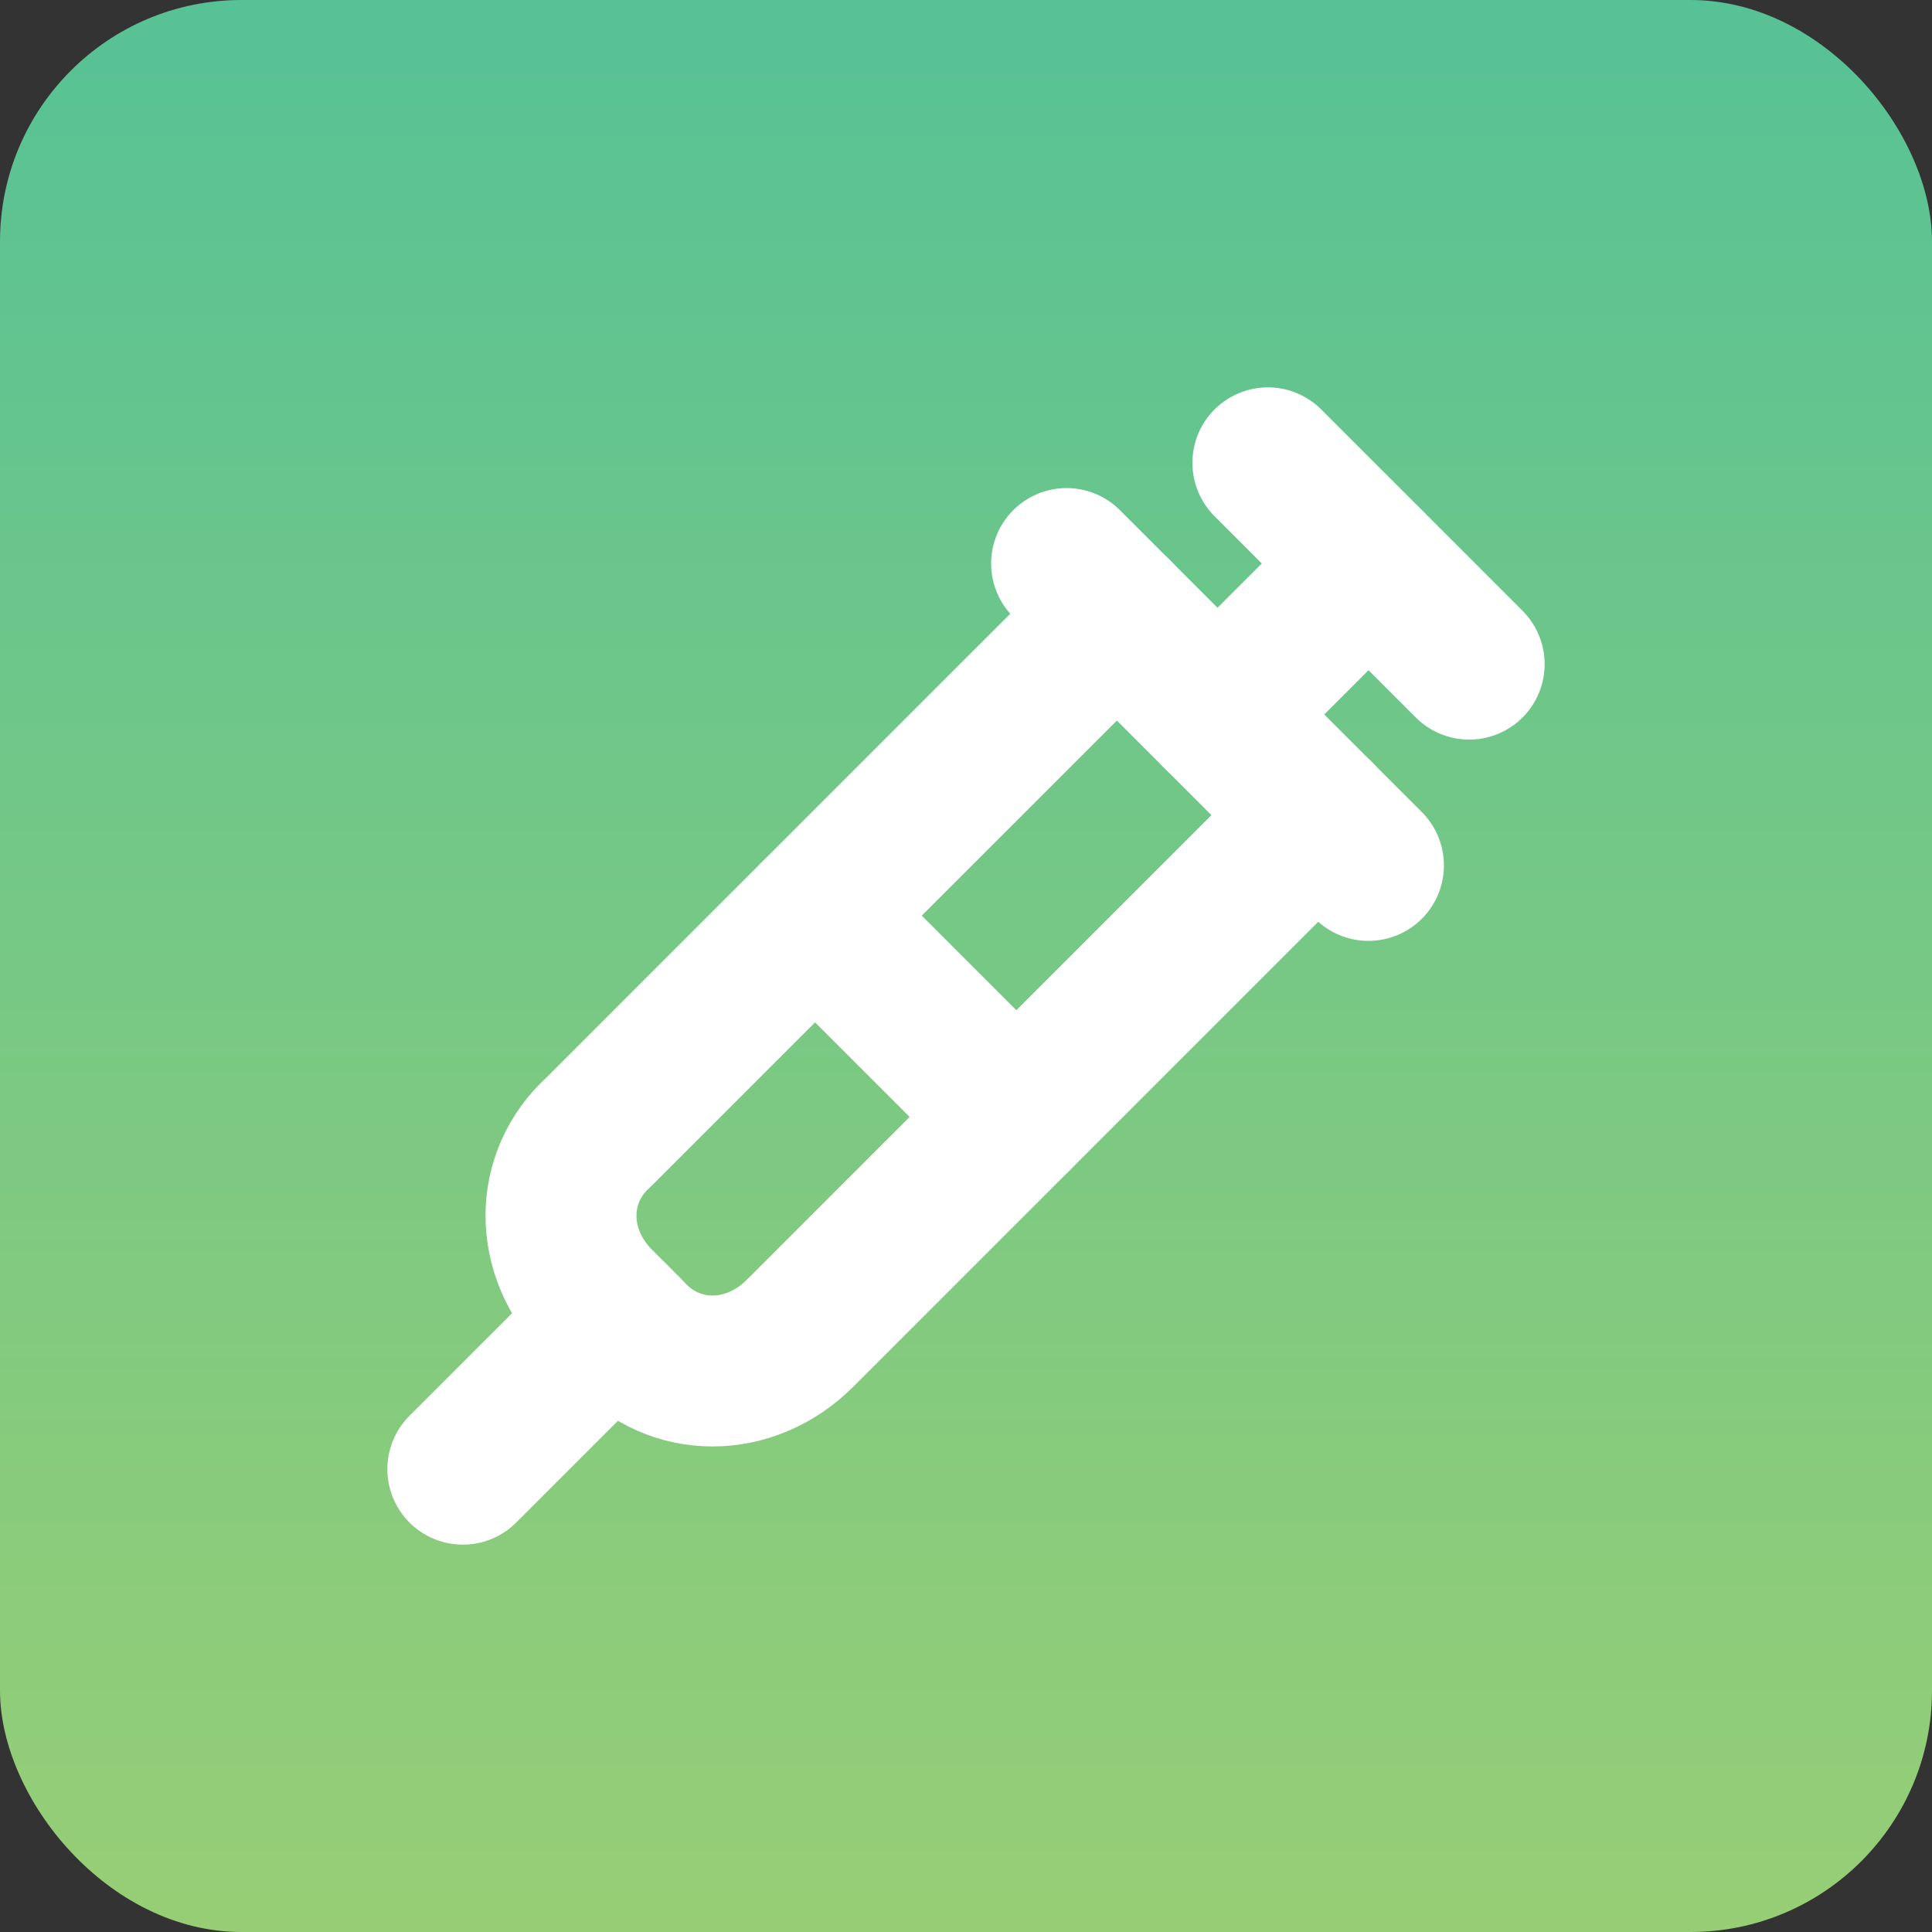 <svg width="16" height="16" viewBox="0 0 16 16" fill="none" xmlns="http://www.w3.org/2000/svg">
<rect x="0" y="0" width="16" height="16" fill="#333333" stroke="none"/>
<g clip-path="url(#clip0_202_41)">
<rect width="16" height="16" fill="url(#paint0_linear_202_41)"/>
<g clip-path="url(#clip1_202_41)">
<path d="M10.5 3.833L12.167 5.5" stroke="white" stroke-width="1.25" stroke-linecap="round" stroke-linejoin="round"/>
<path d="M10.083 5.917L11.333 4.667" stroke="white" stroke-width="1.25" stroke-linecap="round" stroke-linejoin="round"/>
<path d="M10.917 6.75L6.625 11.042C6.208 11.458 5.583 11.458 5.208 11.042L4.958 10.792C4.542 10.375 4.542 9.75 4.958 9.375L9.25 5.083" stroke="white" stroke-width="1.25" stroke-linecap="round" stroke-linejoin="round"/>
<path d="M6.75 7.583L8.417 9.25" stroke="white" stroke-width="1.25" stroke-linecap="round" stroke-linejoin="round"/>
<path d="M5.083 10.917L3.833 12.167" stroke="white" stroke-width="1.25" stroke-linecap="round" stroke-linejoin="round"/>
<path d="M8.833 4.667L11.333 7.167" stroke="white" stroke-width="1.25" stroke-linecap="round" stroke-linejoin="round"/>
</g>
</g>
<defs>
<linearGradient id="paint0_linear_202_41" x1="8" y1="0" x2="8" y2="16" gradientUnits="userSpaceOnUse">
<stop stop-color="#57C295"/>
<stop offset="1" stop-color="#97CE75"/>
</linearGradient>
<clipPath id="clip0_202_41">
<rect width="16" height="16" rx="2" fill="white"/>
</clipPath>
<clipPath id="clip1_202_41">
<rect width="10" height="10" fill="white" transform="translate(3 3)"/>
</clipPath>
</defs>
</svg>
